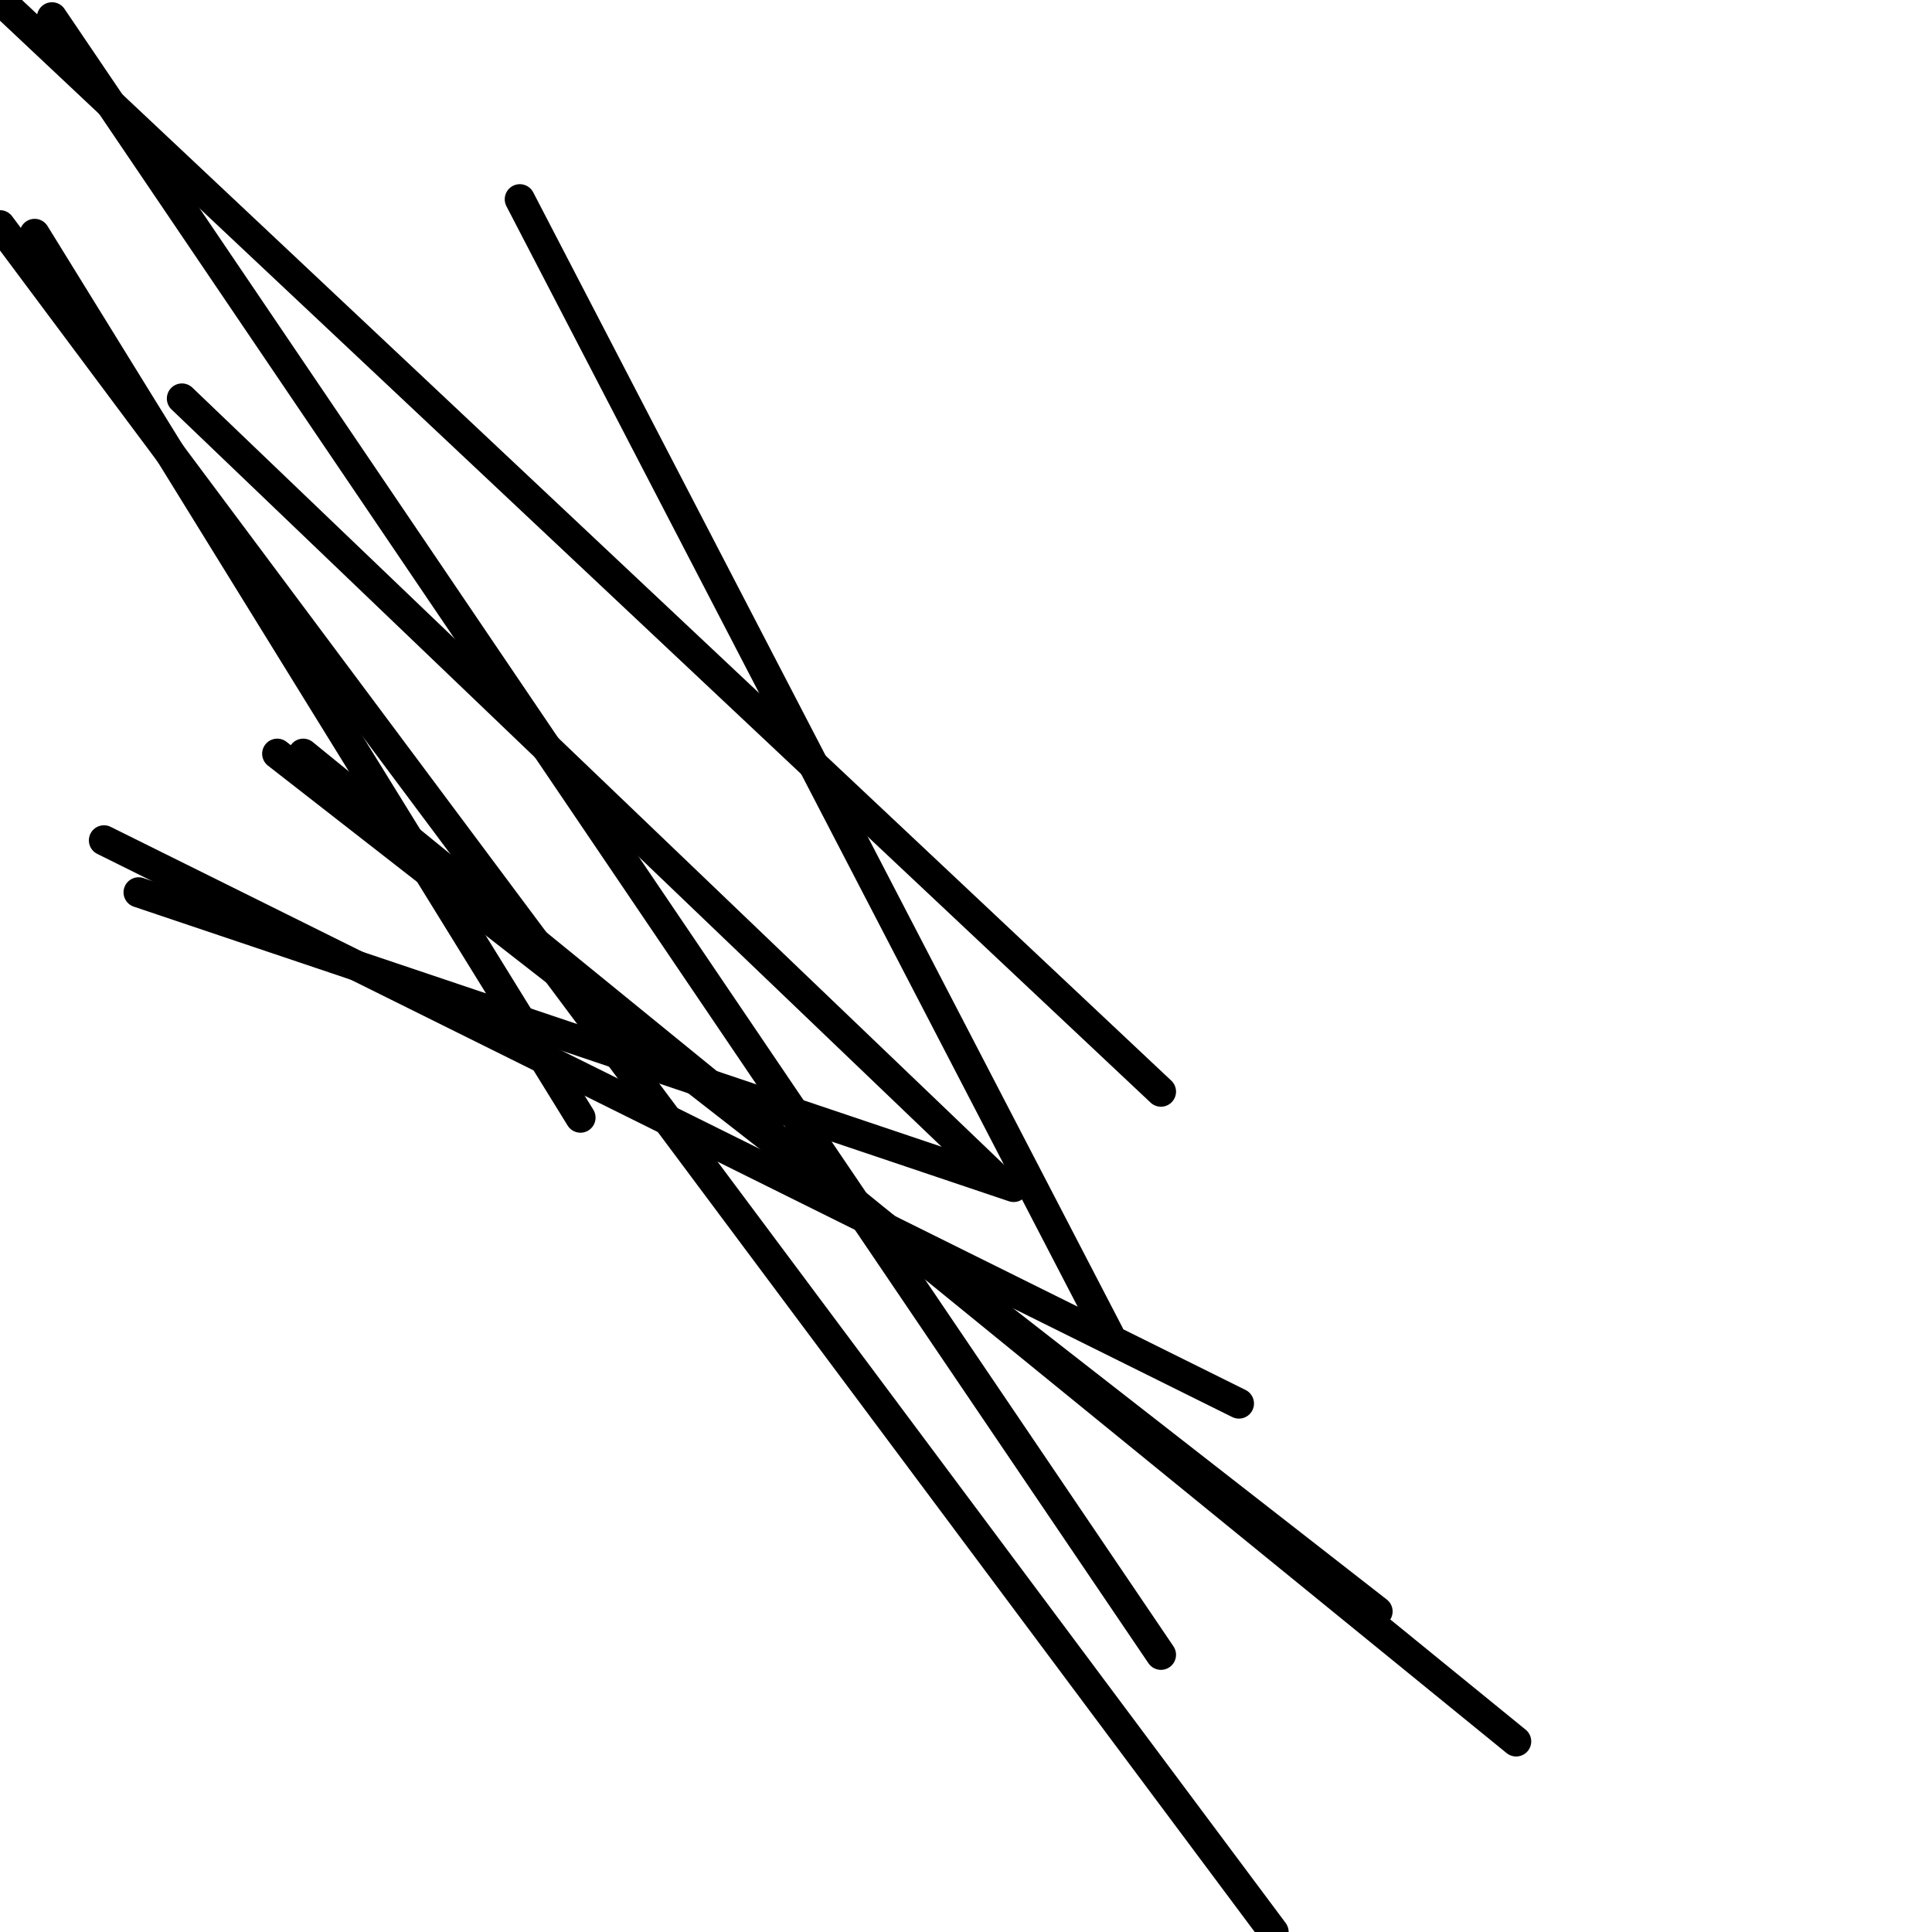 <?xml version="1.0" encoding="utf-8" ?>
<svg baseProfile="full" height="256" version="1.1" width="256" xmlns="http://www.w3.org/2000/svg" xmlns:ev="http://www.w3.org/2001/xml-events" xmlns:xlink="http://www.w3.org/1999/xlink"><defs /><polyline fill="none" points="4.592,30.996 76.915,148.09" stroke="black" stroke-linecap="round" stroke-width="4" /><polyline fill="none" points="146.942,176.789 68.879,26.404" stroke="black" stroke-linecap="round" stroke-width="4" /><polyline fill="none" points="153.83,144.646 0.0,0.0" stroke="black" stroke-linecap="round" stroke-width="4" /><polyline fill="none" points="153.83,219.265 6.888,2.296" stroke="black" stroke-linecap="round" stroke-width="4" /><polyline fill="none" points="168.753,256.0 0.0,29.848" stroke="black" stroke-linecap="round" stroke-width="4" /><polyline fill="none" points="24.108,52.807 132.018,156.126" stroke="black" stroke-linecap="round" stroke-width="4" /><polyline fill="none" points="18.368,118.242 134.314,157.274" stroke="black" stroke-linecap="round" stroke-width="4" /><polyline fill="none" points="13.776,111.354 164.161,185.973" stroke="black" stroke-linecap="round" stroke-width="4" /><polyline fill="none" points="36.735,99.874 182.529,213.525" stroke="black" stroke-linecap="round" stroke-width="4" /><polyline fill="none" points="40.179,99.874 200.897,230.744" stroke="black" stroke-linecap="round" stroke-width="4" /></svg>